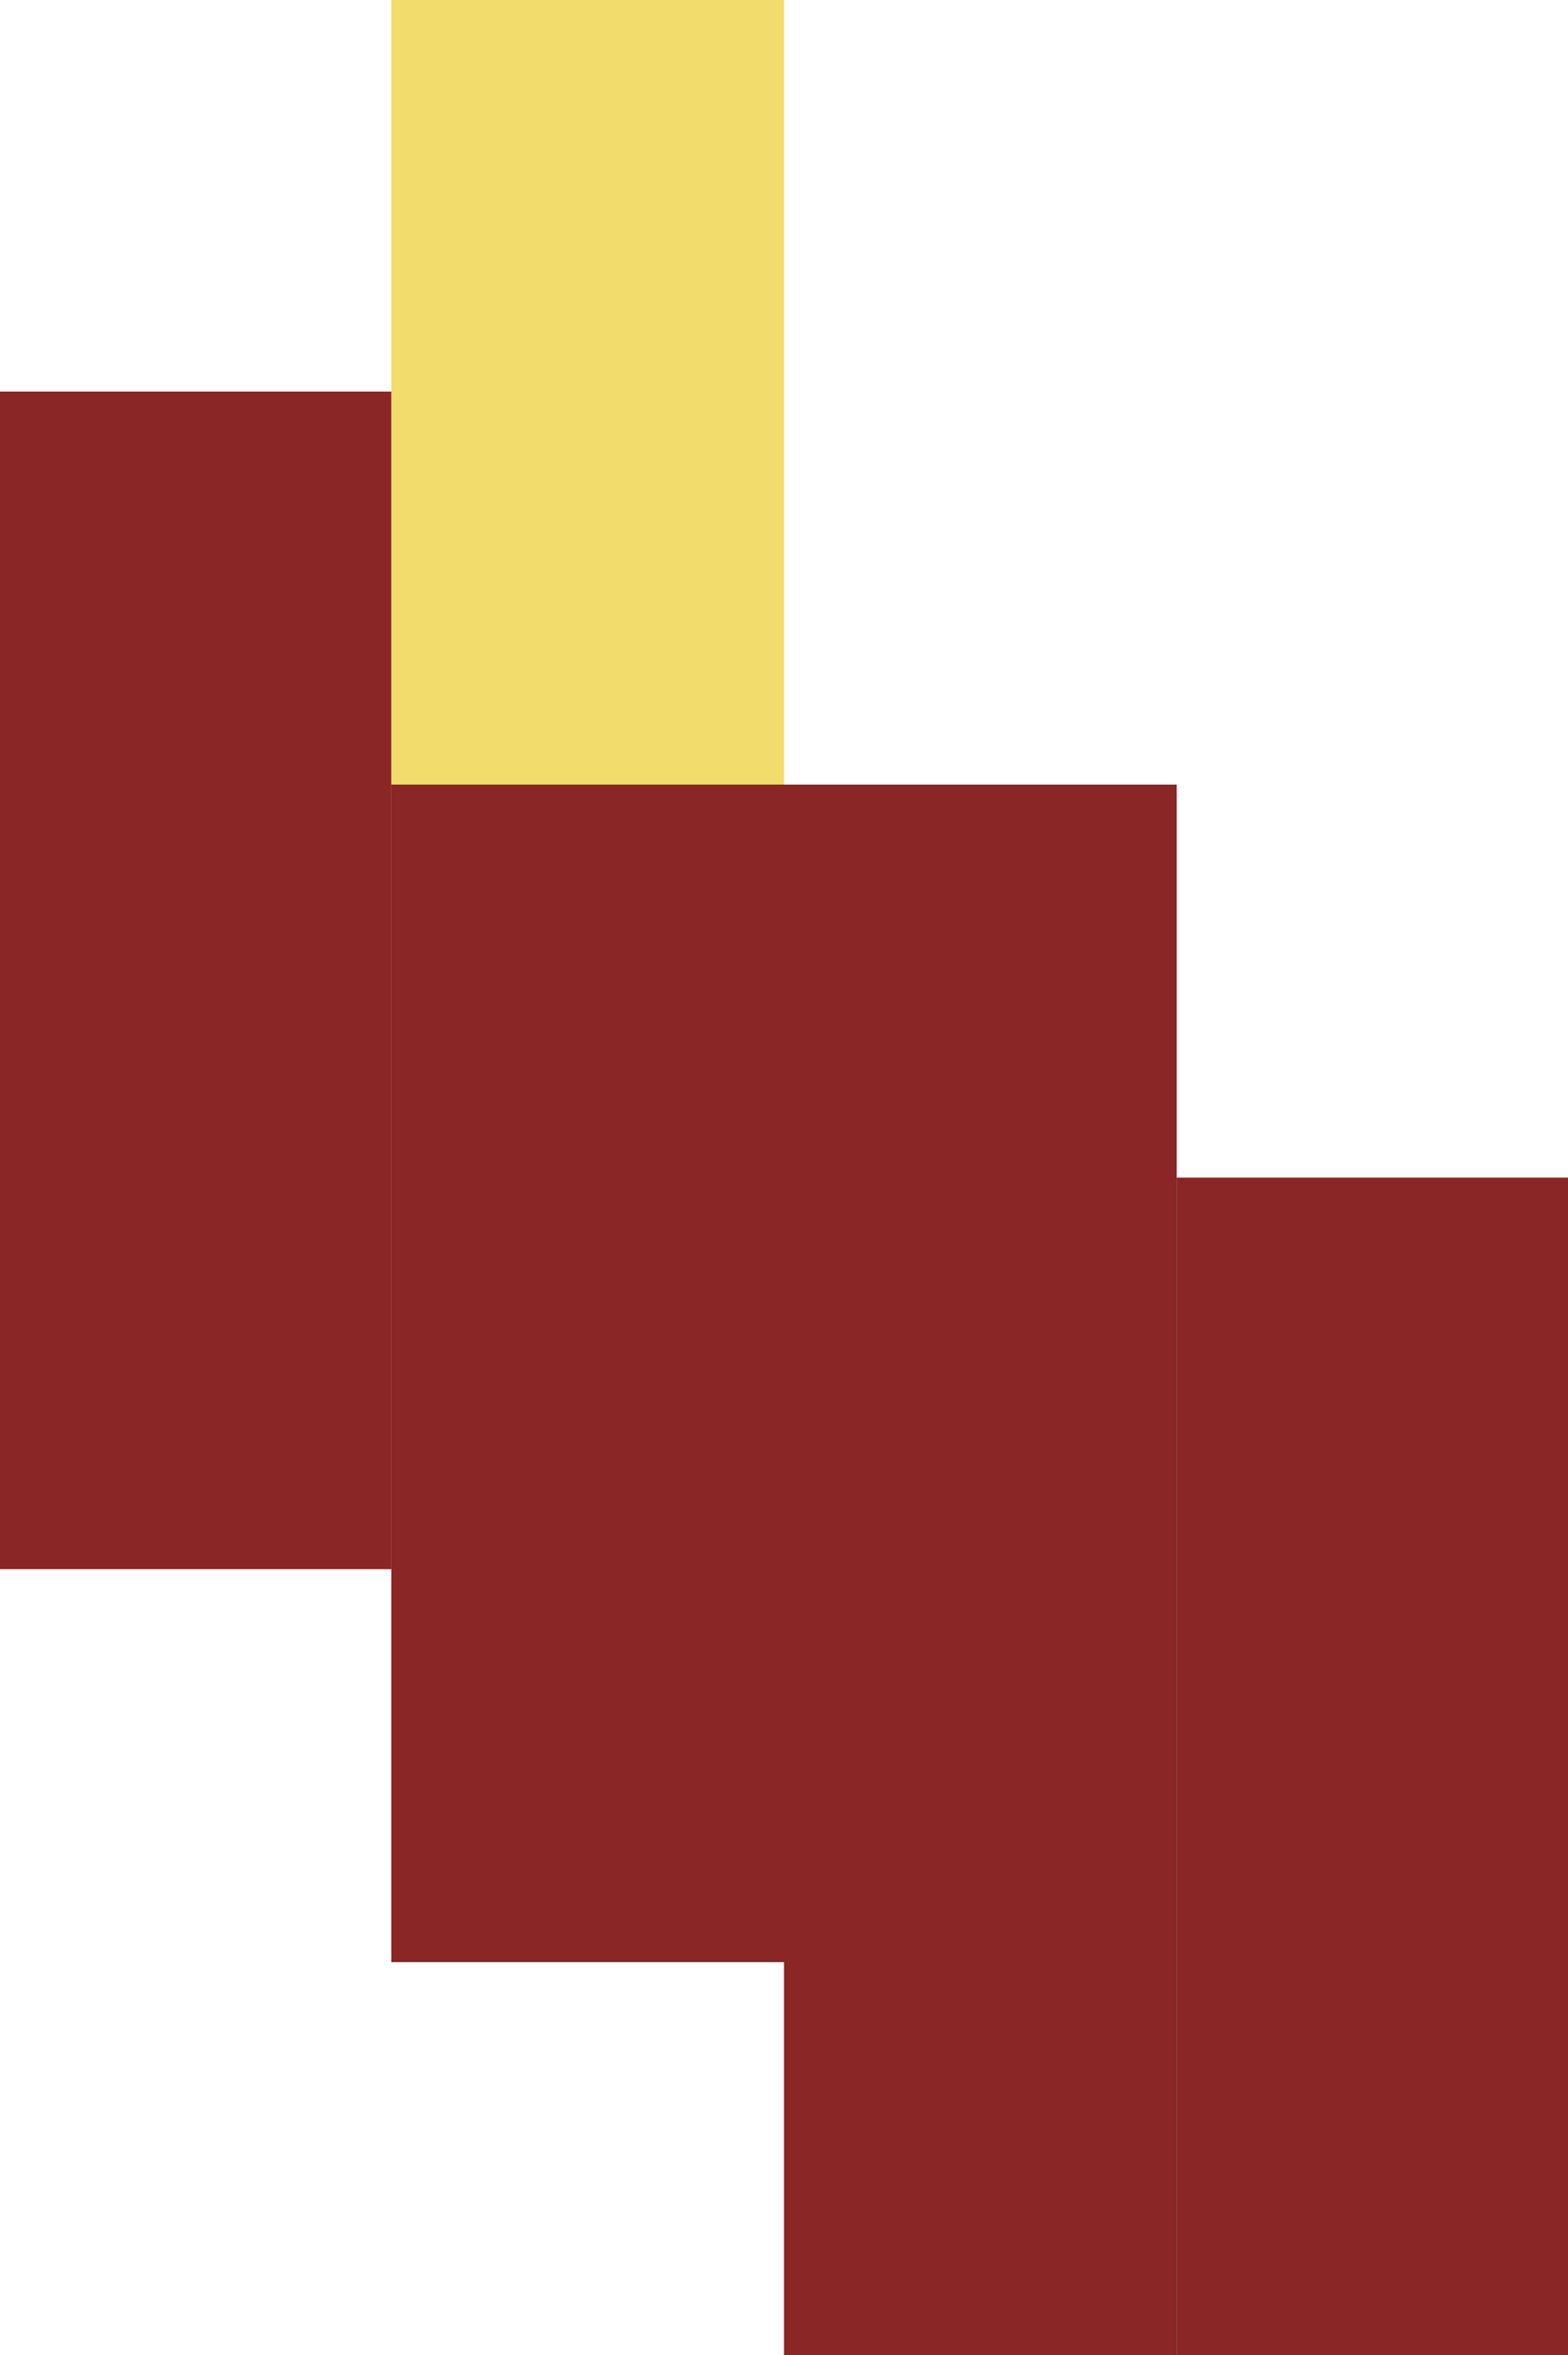 <?xml version="1.0" encoding="UTF-8"?>
<svg id="Layer_2" data-name="Layer 2" xmlns="http://www.w3.org/2000/svg" viewBox="0 0 106.6 160">
  <defs>
    <style>
      .cls-1 {
        fill: #f2dd6c;
      }

      .cls-1, .cls-2 {
        stroke-width: 0px;
      }

      .cls-2 {
        fill: #8a2626;
      }
    </style>
  </defs>
  <g id="Layer_1-2" data-name="Layer 1">
    <g id="dates">
      <path id="Rectangle_2441" data-name="Rectangle 2441" class="cls-1" d="m26.6,0h26.7v53.3h-26.7V0Z"/>
      <path id="Rectangle_2442" data-name="Rectangle 2442" class="cls-2" d="m26.6,53.3h26.7v80h-26.7V53.3Z"/>
      <path id="Rectangle_2446" data-name="Rectangle 2446" class="cls-2" d="m0,26.6h26.6v80H0V26.6Z"/>
      <path id="Rectangle_2443" data-name="Rectangle 2443" class="cls-2" d="m53.3,53.3h26.7v106.7h-26.7V53.3Z"/>
      <path id="Rectangle_2444" data-name="Rectangle 2444" class="cls-2" d="m80,80h26.6v80h-26.6v-80Z"/>
    </g>
  </g>
</svg>
